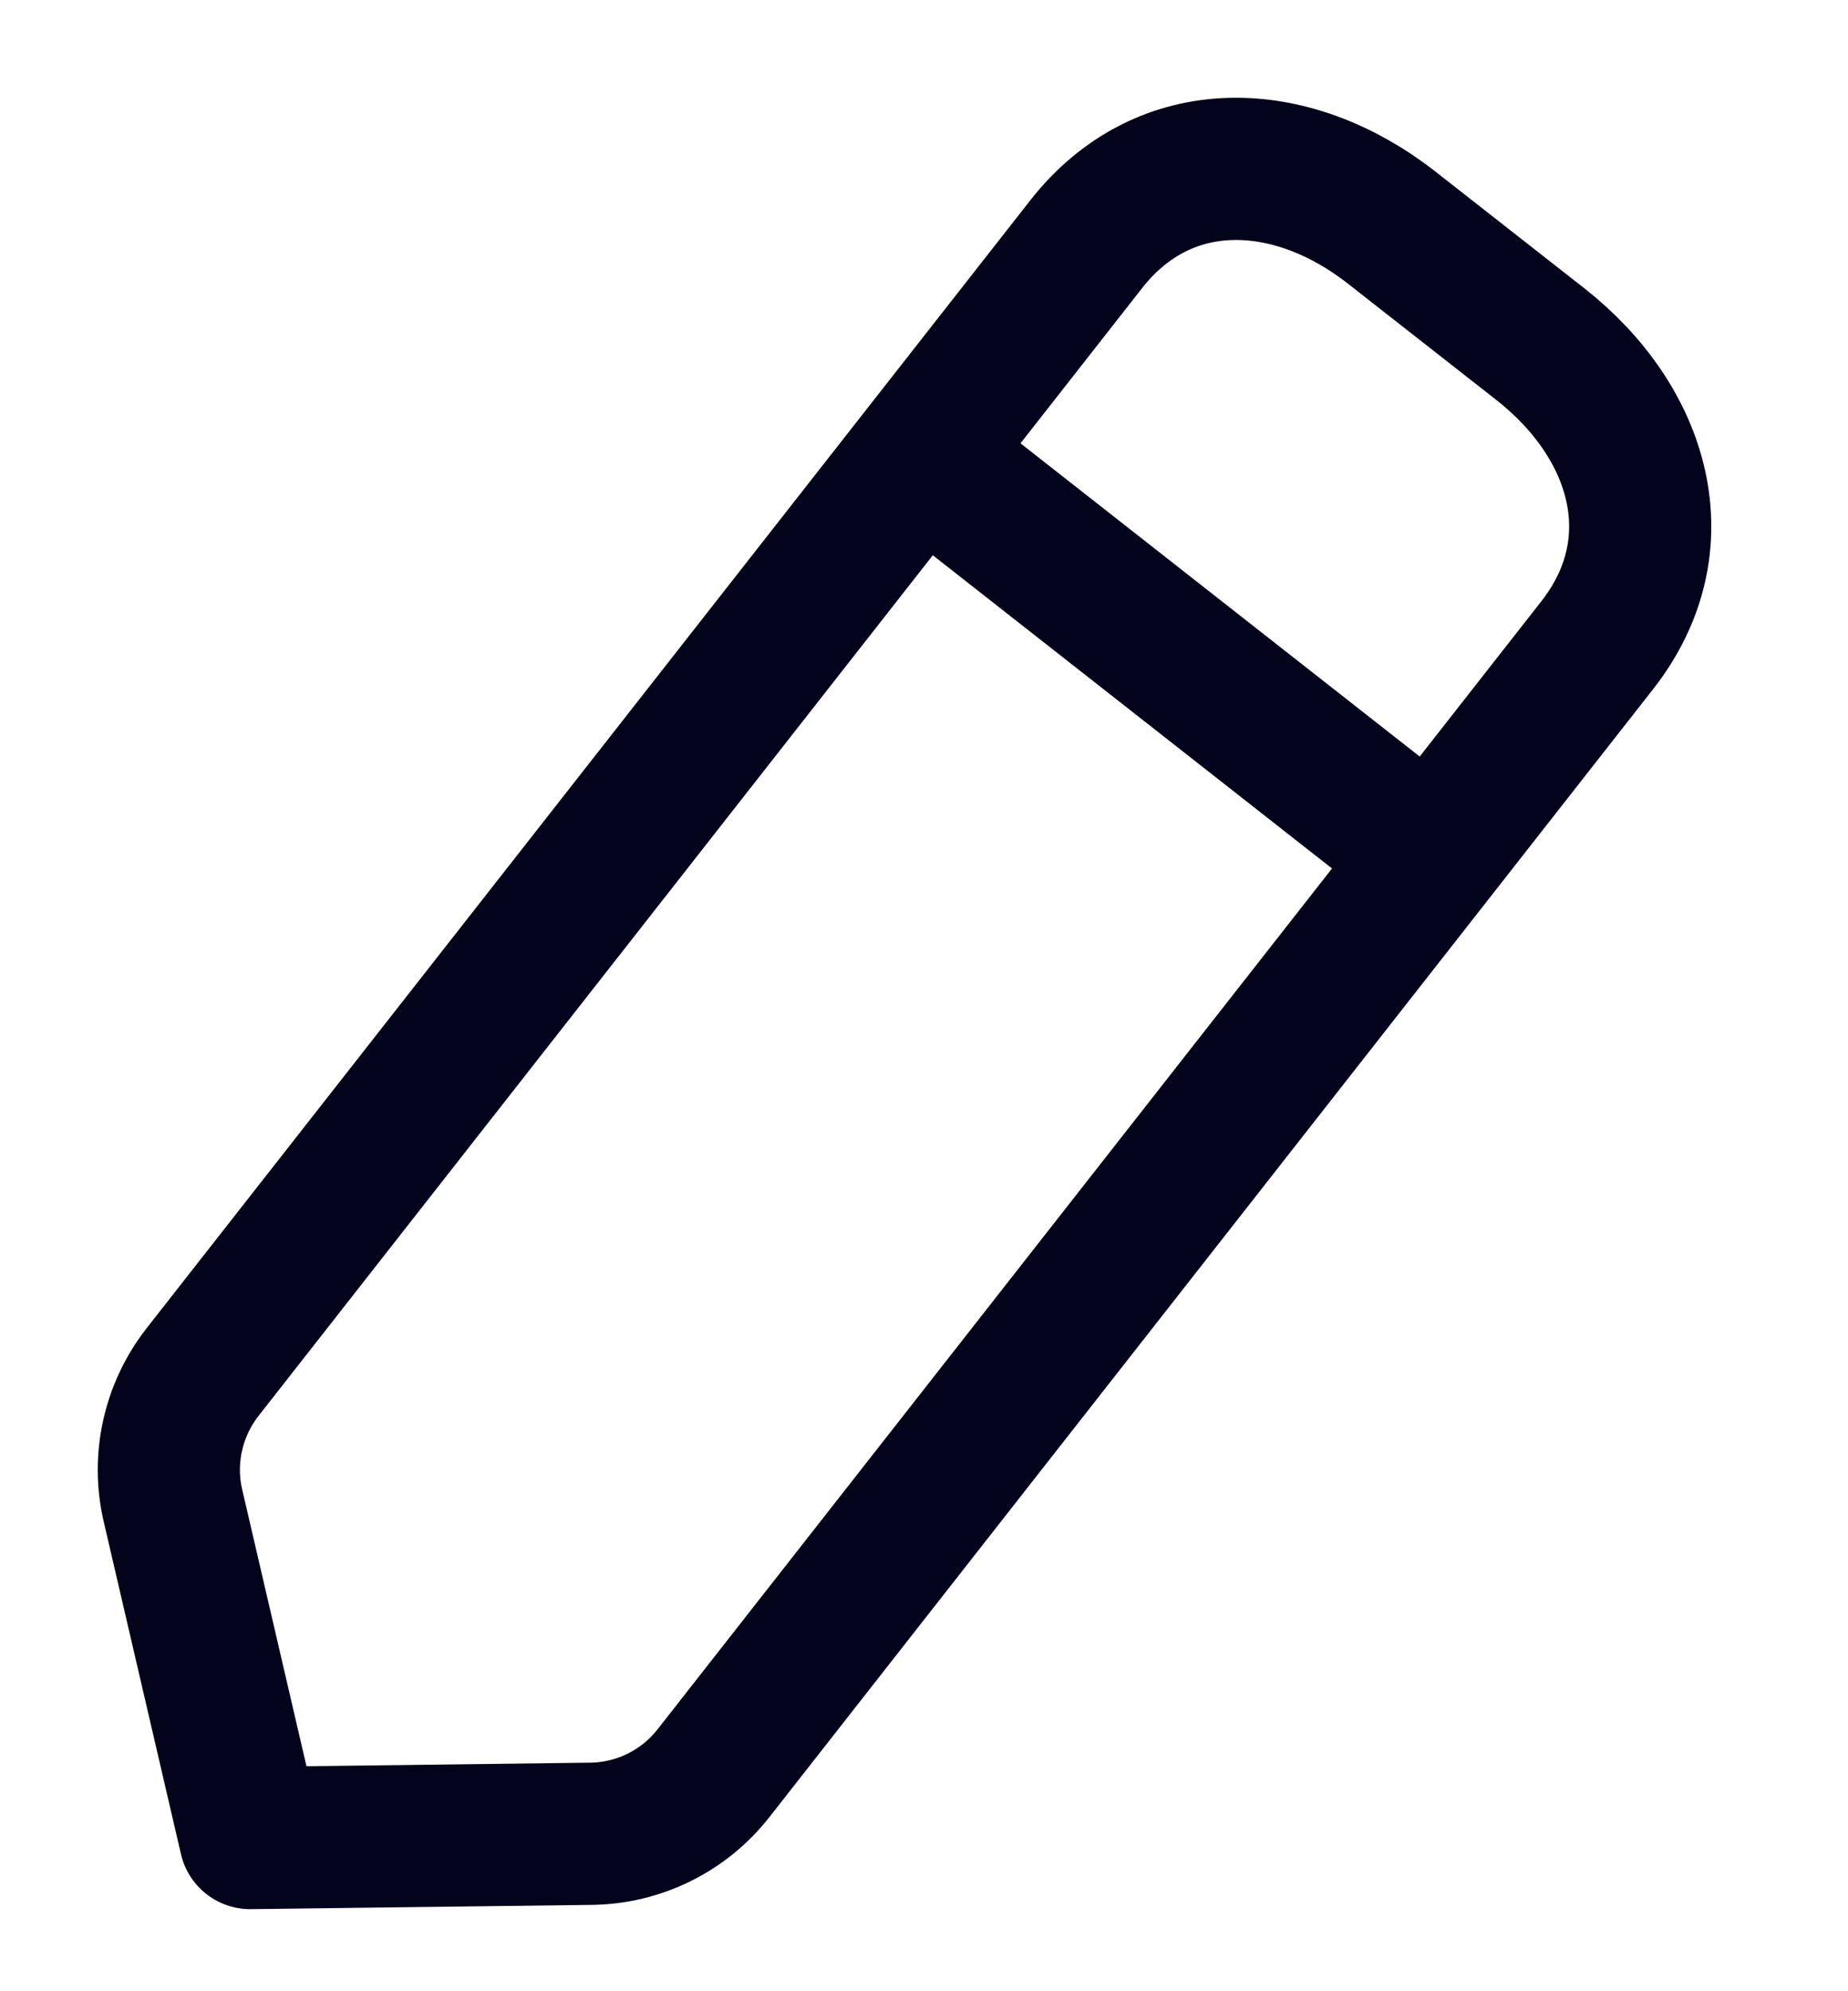 <svg width="13" height="14" viewBox="0 0 13 14" fill="none" xmlns="http://www.w3.org/2000/svg">
<path fill-rule="evenodd" clip-rule="evenodd" d="M7.641 1.717C8.194 1.012 9.087 1.049 9.792 1.602L10.835 2.419C11.54 2.972 11.789 3.829 11.237 4.535L5.02 12.466C4.812 12.732 4.495 12.889 4.157 12.893L1.76 12.923L1.217 10.587C1.14 10.259 1.217 9.914 1.424 9.648L7.641 1.717Z" stroke="#03041B" strokeWidth="1.5" strokeLinecap="round" stroke-linejoin="round"/>
<path d="M6.477 3.202L10.072 6.021" stroke="#03041B" strokeWidth="1.5" strokeLinecap="round" stroke-linejoin="round"/>
</svg>
